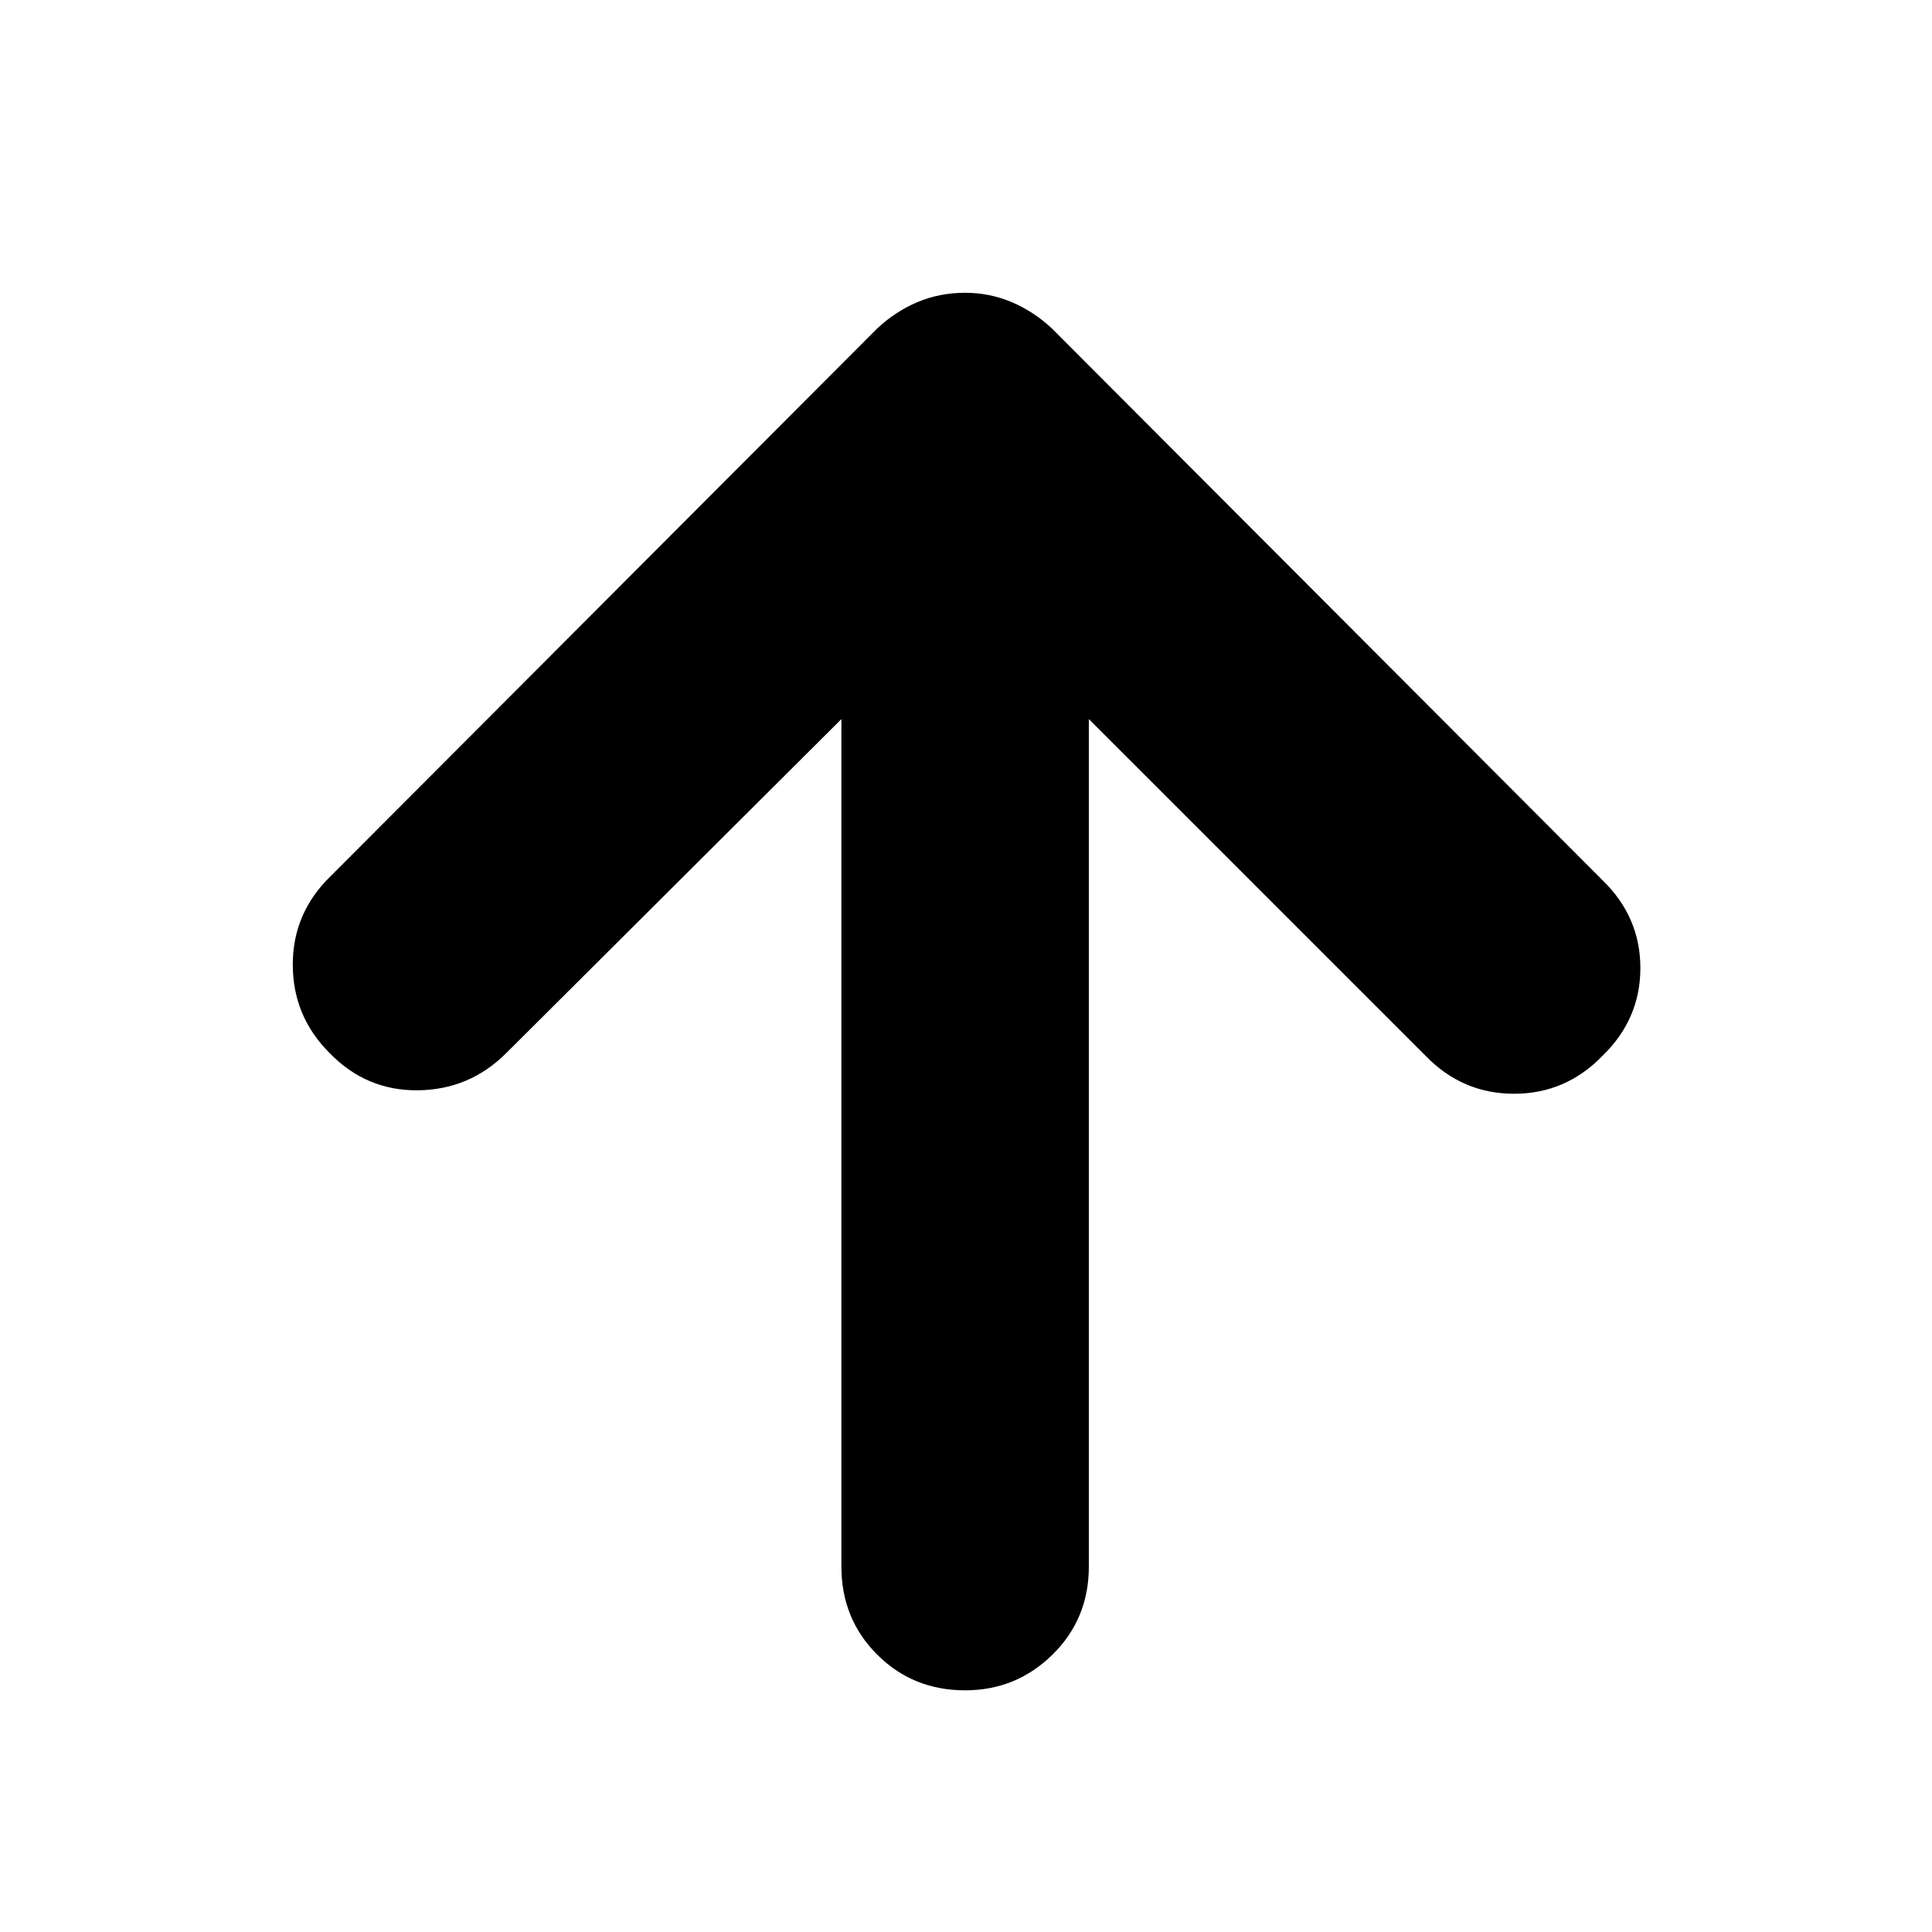 <svg xmlns="http://www.w3.org/2000/svg" height="24" viewBox="0 -960 960 960" width="24"><path d="M418.09-602.69 251.61-436.78q-18.26 18.26-43.94 18.54-25.67.28-43.93-18.54-18.26-18.26-18.26-43.94 0-25.67 18.82-43.93L435.78-796.7q9.13-8.56 20.11-13.19 10.98-4.63 23.68-4.63 12.13 0 23.1 4.63 10.98 4.63 20.11 13.19l273.48 274.05q18.83 18.26 18.83 43.65 0 25.39-18.83 43.65-18.26 18.83-43.93 18.83-25.68 0-43.94-18.83L541.04-602.69v421.12q0 25.96-18.04 43.72-18.04 17.76-43.43 17.76-25.96 0-43.72-17.76-17.76-17.76-17.76-43.72v-421.12Z"/></svg>